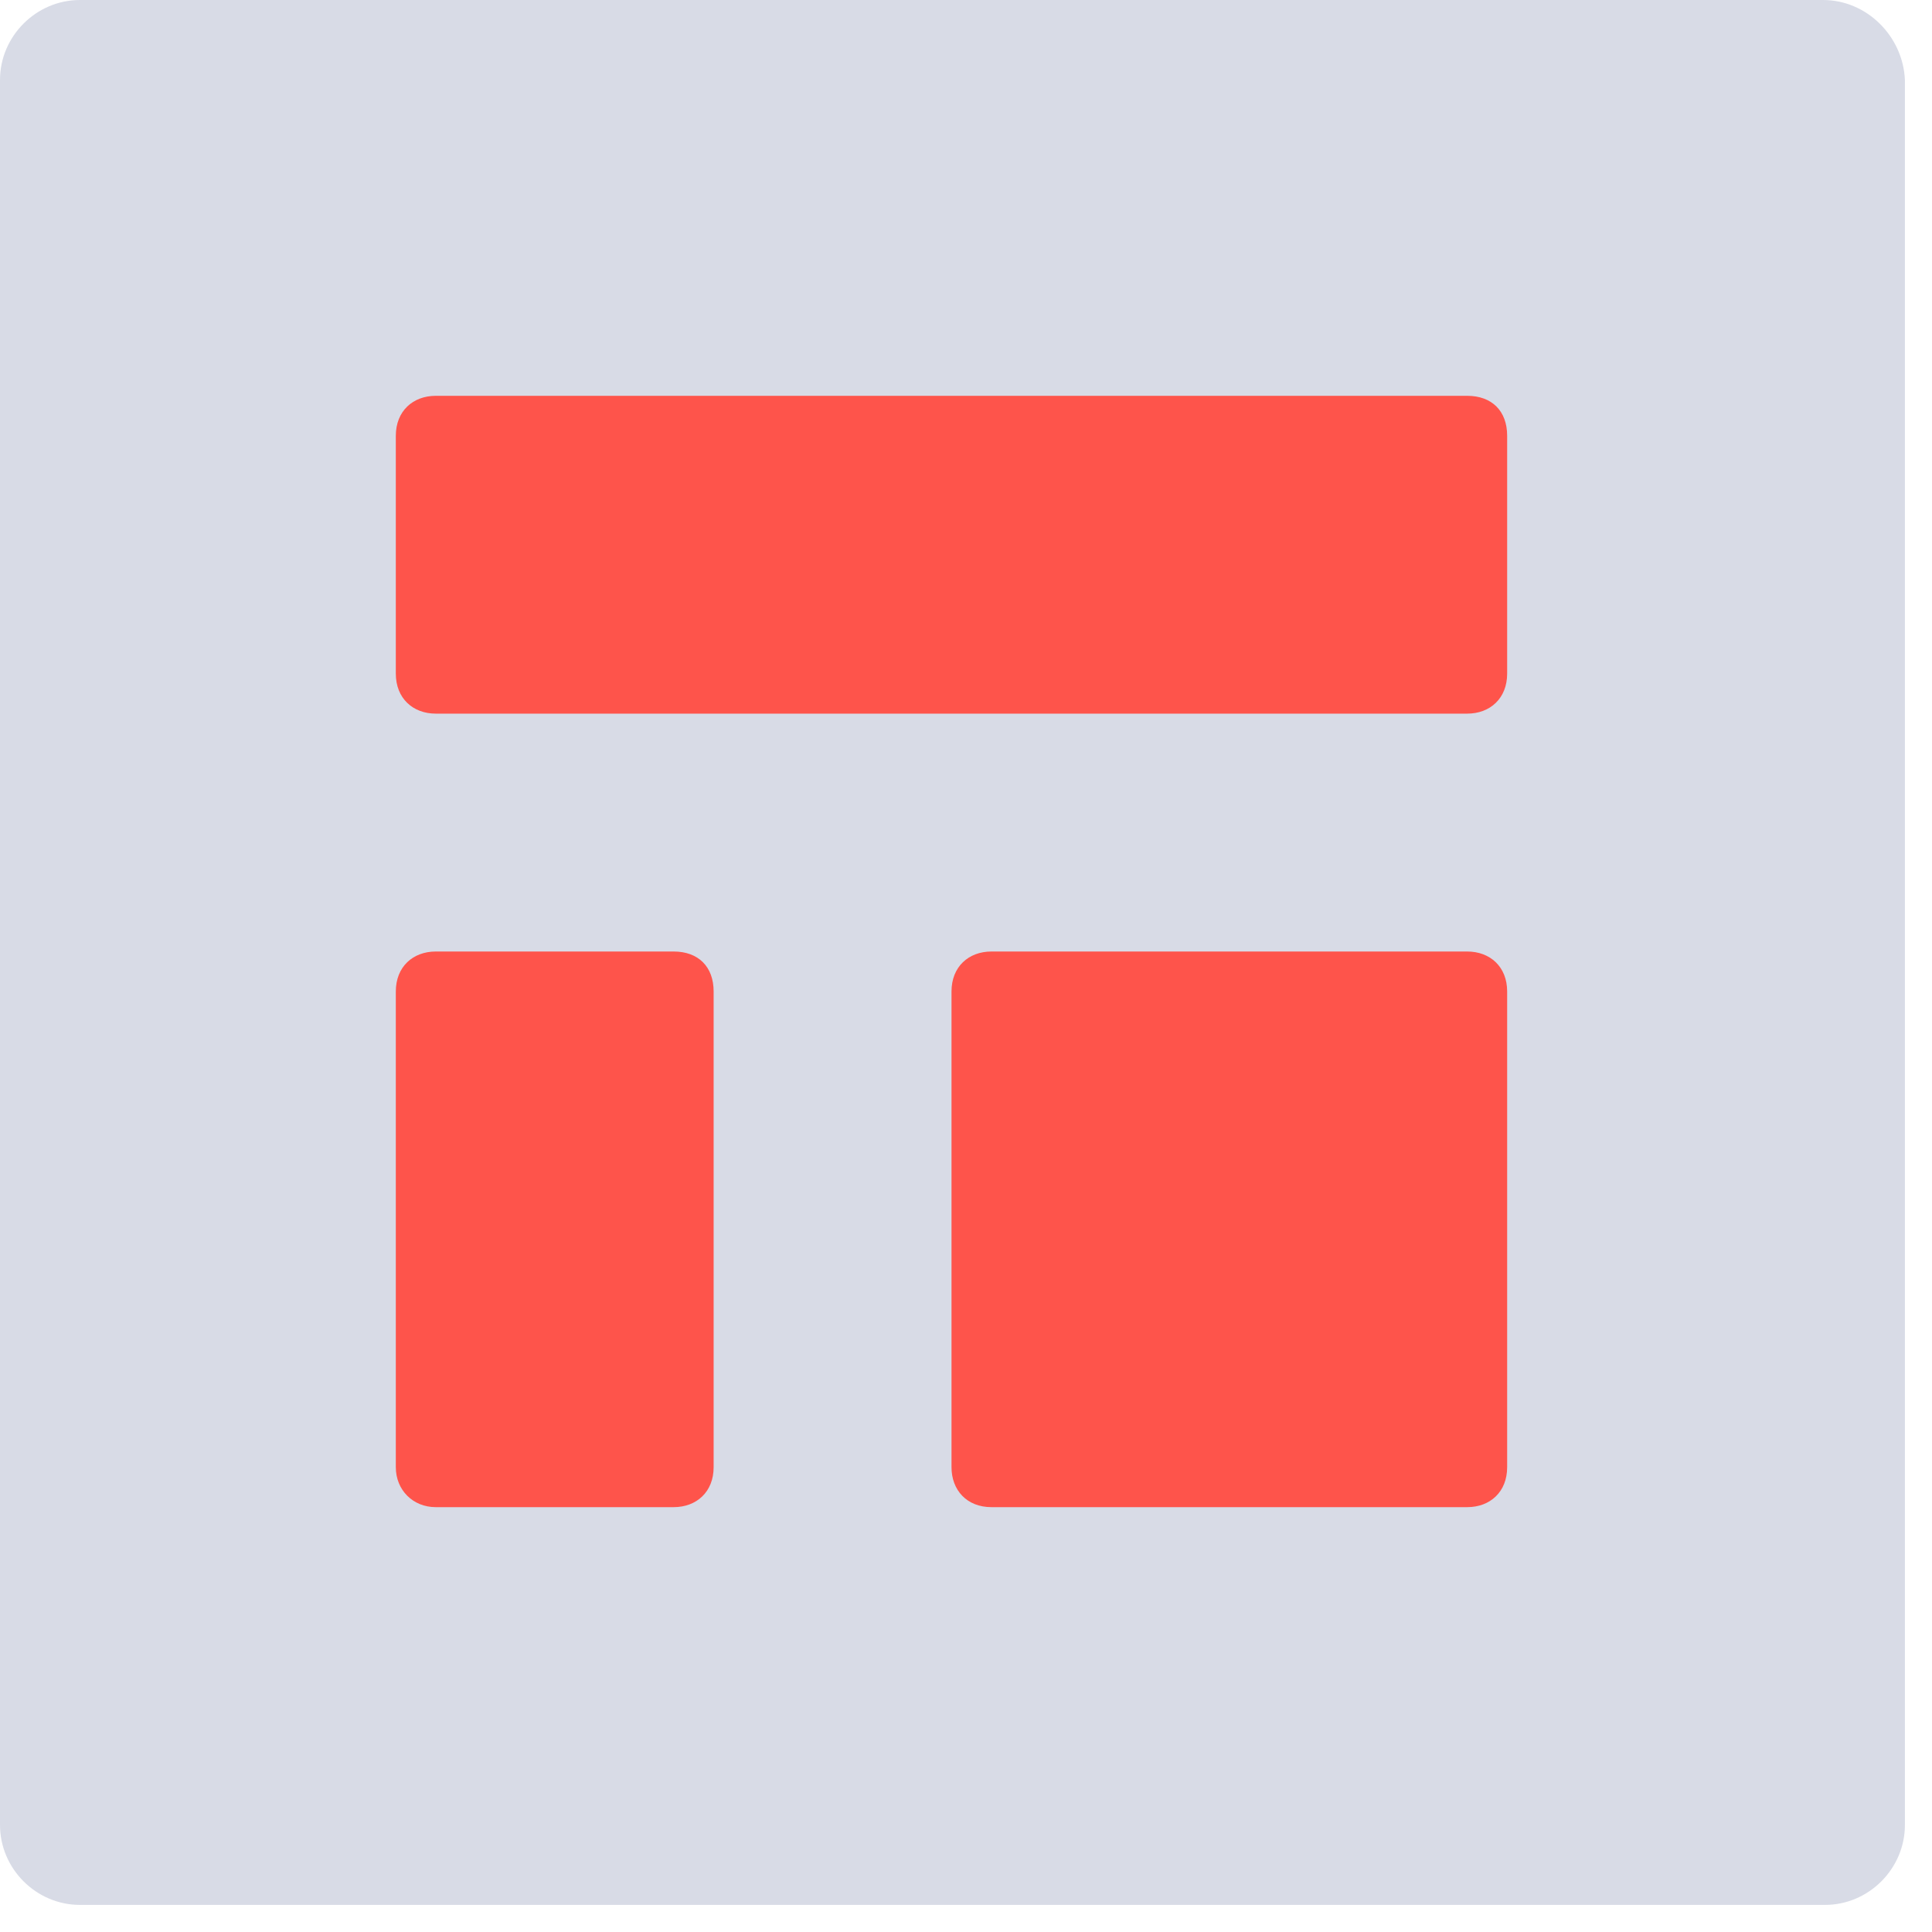 <svg width="40" height="40" xmlns="http://www.w3.org/2000/svg"><g fill="none"><path d="M37.744 0H1.654C.75 0 0 .749 0 1.655v36.129c0 .906.749 1.655 1.655 1.655h36.129c.906 0 1.655-.749 1.655-1.655V1.654C39.399.75 38.65 0 37.744 0z" fill="#D8DBE6"/><path d="M30.377 19.7h-9.85c-.473 0-.827.315-.827.827v9.85c0 .473.315.827.827.827h9.85c.473 0 .827-.315.827-.827v-9.85c0-.512-.354-.827-.827-.827zM9.022 14.775h21.355c.473 0 .827-.316.827-.828V9.022c0-.512-.315-.827-.827-.827H9.022c-.472 0-.827.315-.827.827v4.925c0 .512.355.828.827.828zm0 16.429h4.925c.473 0 .828-.315.828-.827v-9.85c0-.512-.316-.827-.828-.827H9.022c-.472 0-.827.315-.827.827v9.85c0 .473.355.827.827.827z" fill="#FE544B"/></g></svg>